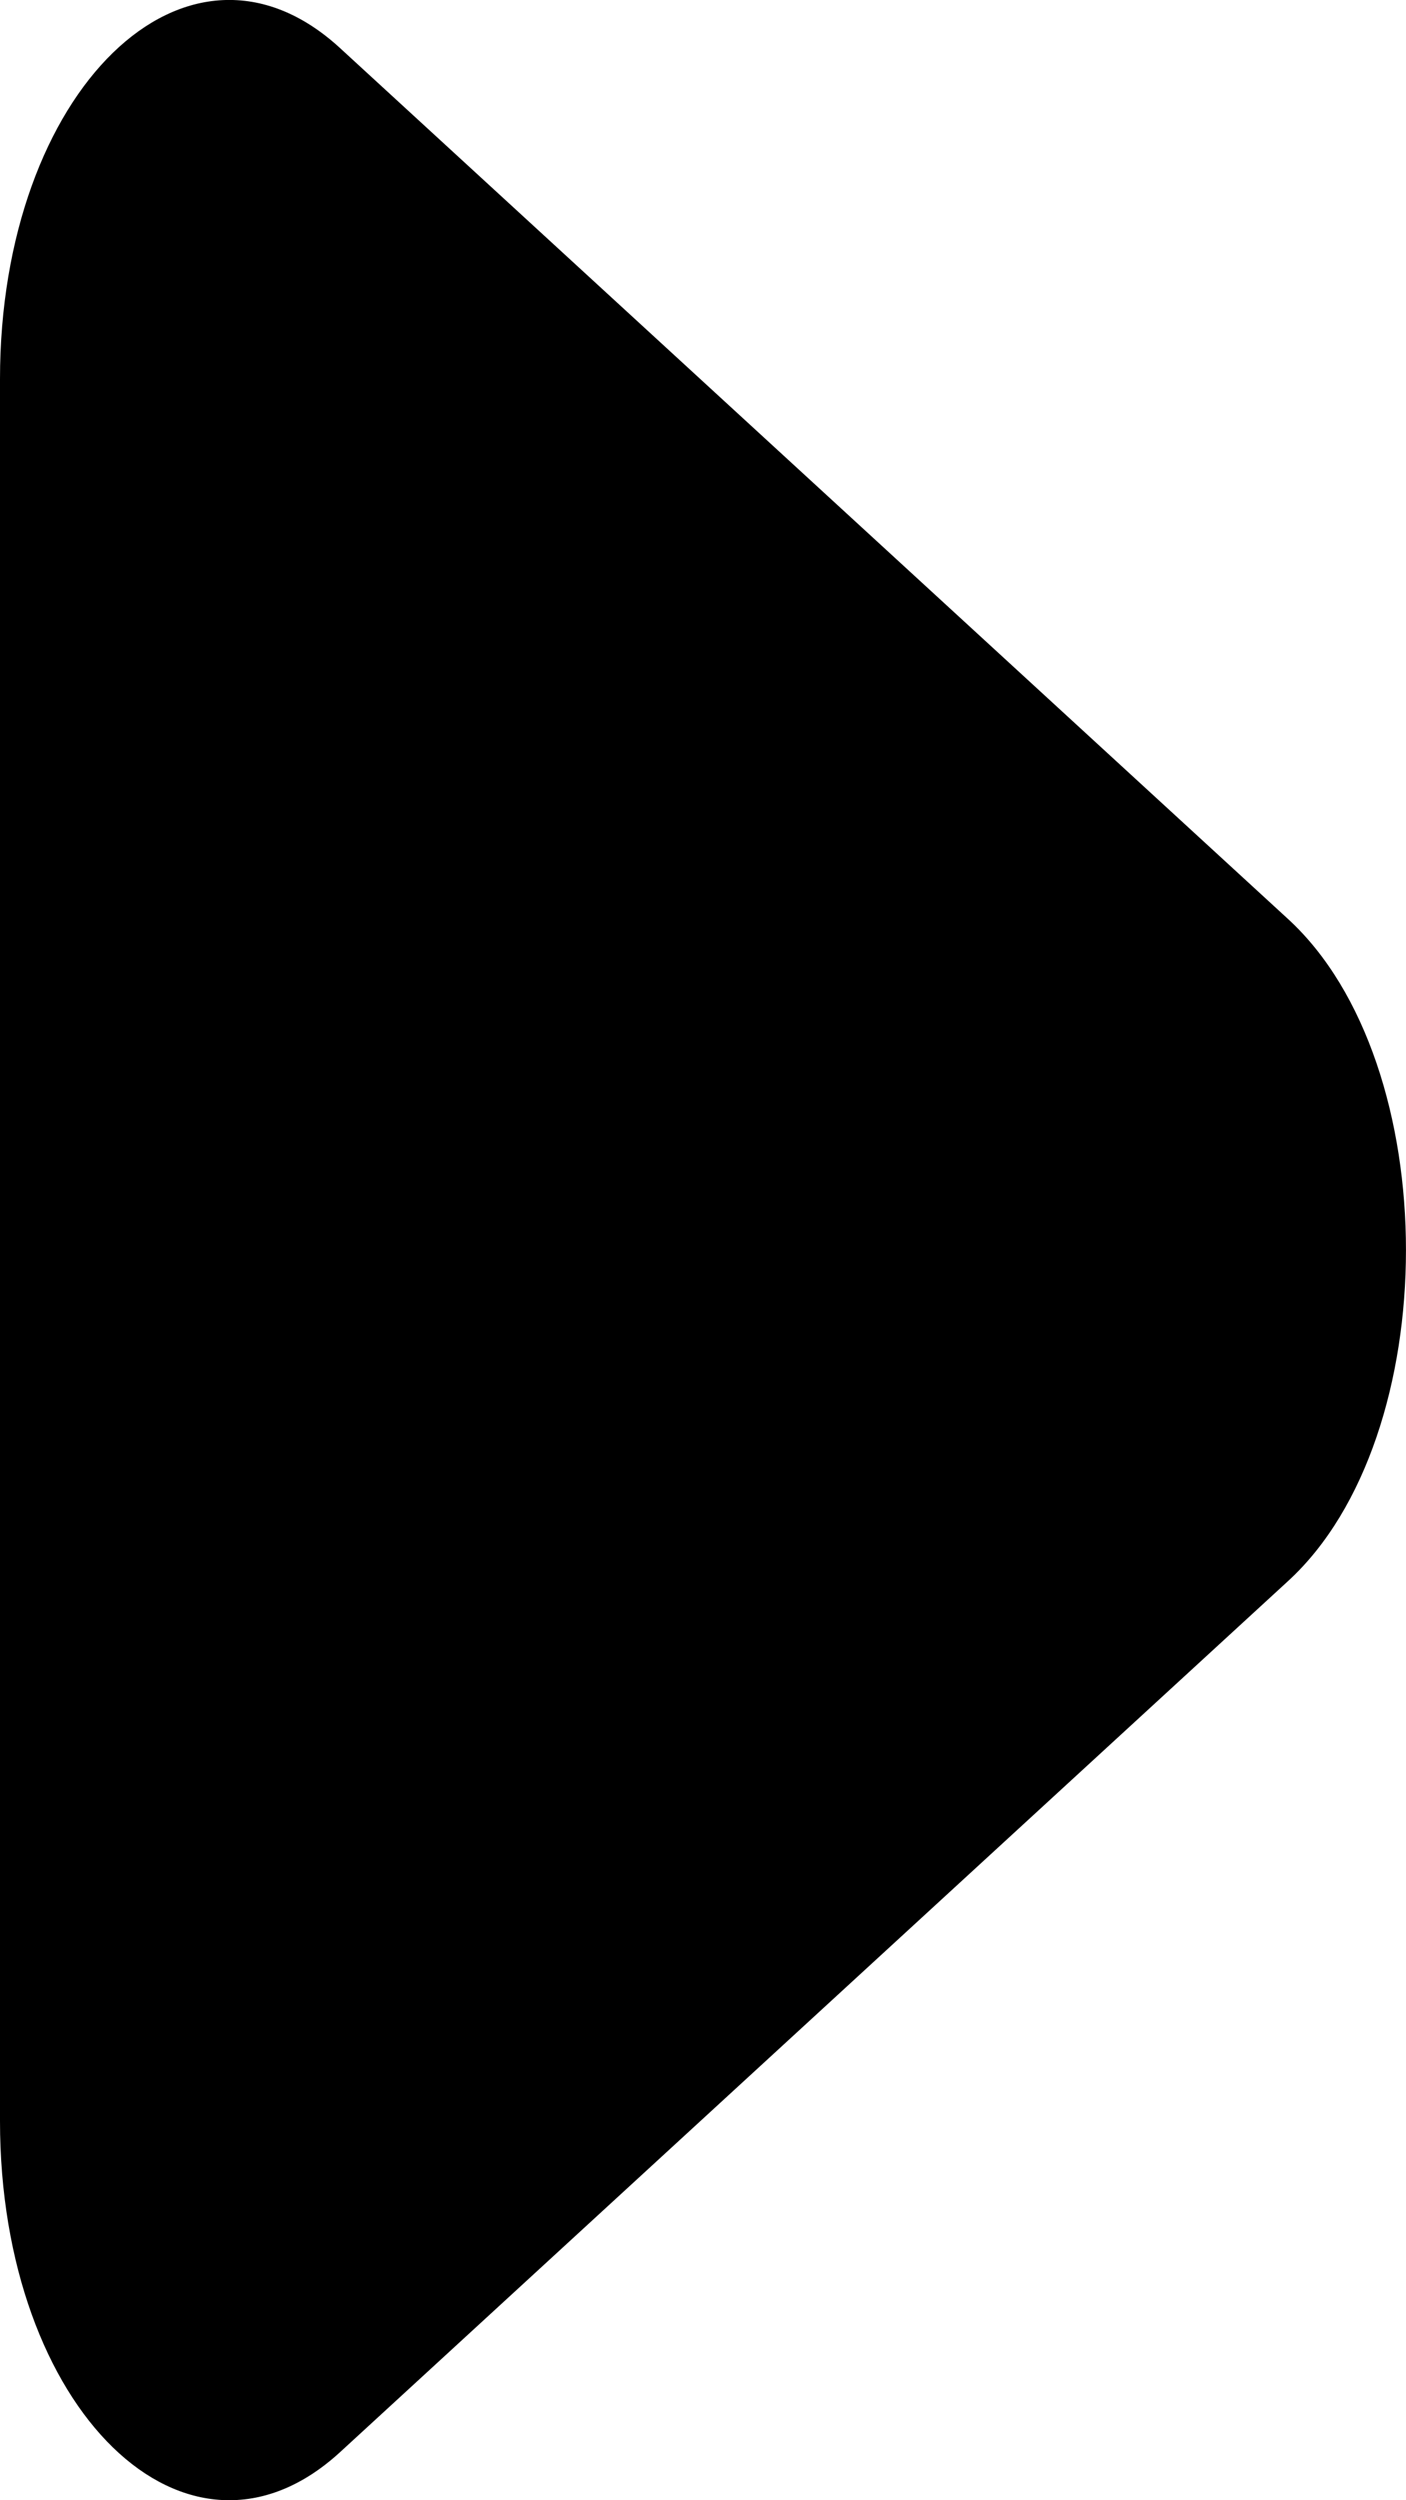 <svg width="9" height="16" viewBox="0 0 9 16" fill="none" xmlns="http://www.w3.org/2000/svg">
<path d="M8.246 10.117C9.251 9.194 9.251 6.806 8.246 5.882L2.177 0.308C1.201 -0.589 0 0.579 0 2.426L0 13.573C0 15.421 1.2 16.588 2.177 15.692L8.246 10.117Z" fill="black"/>
</svg>
